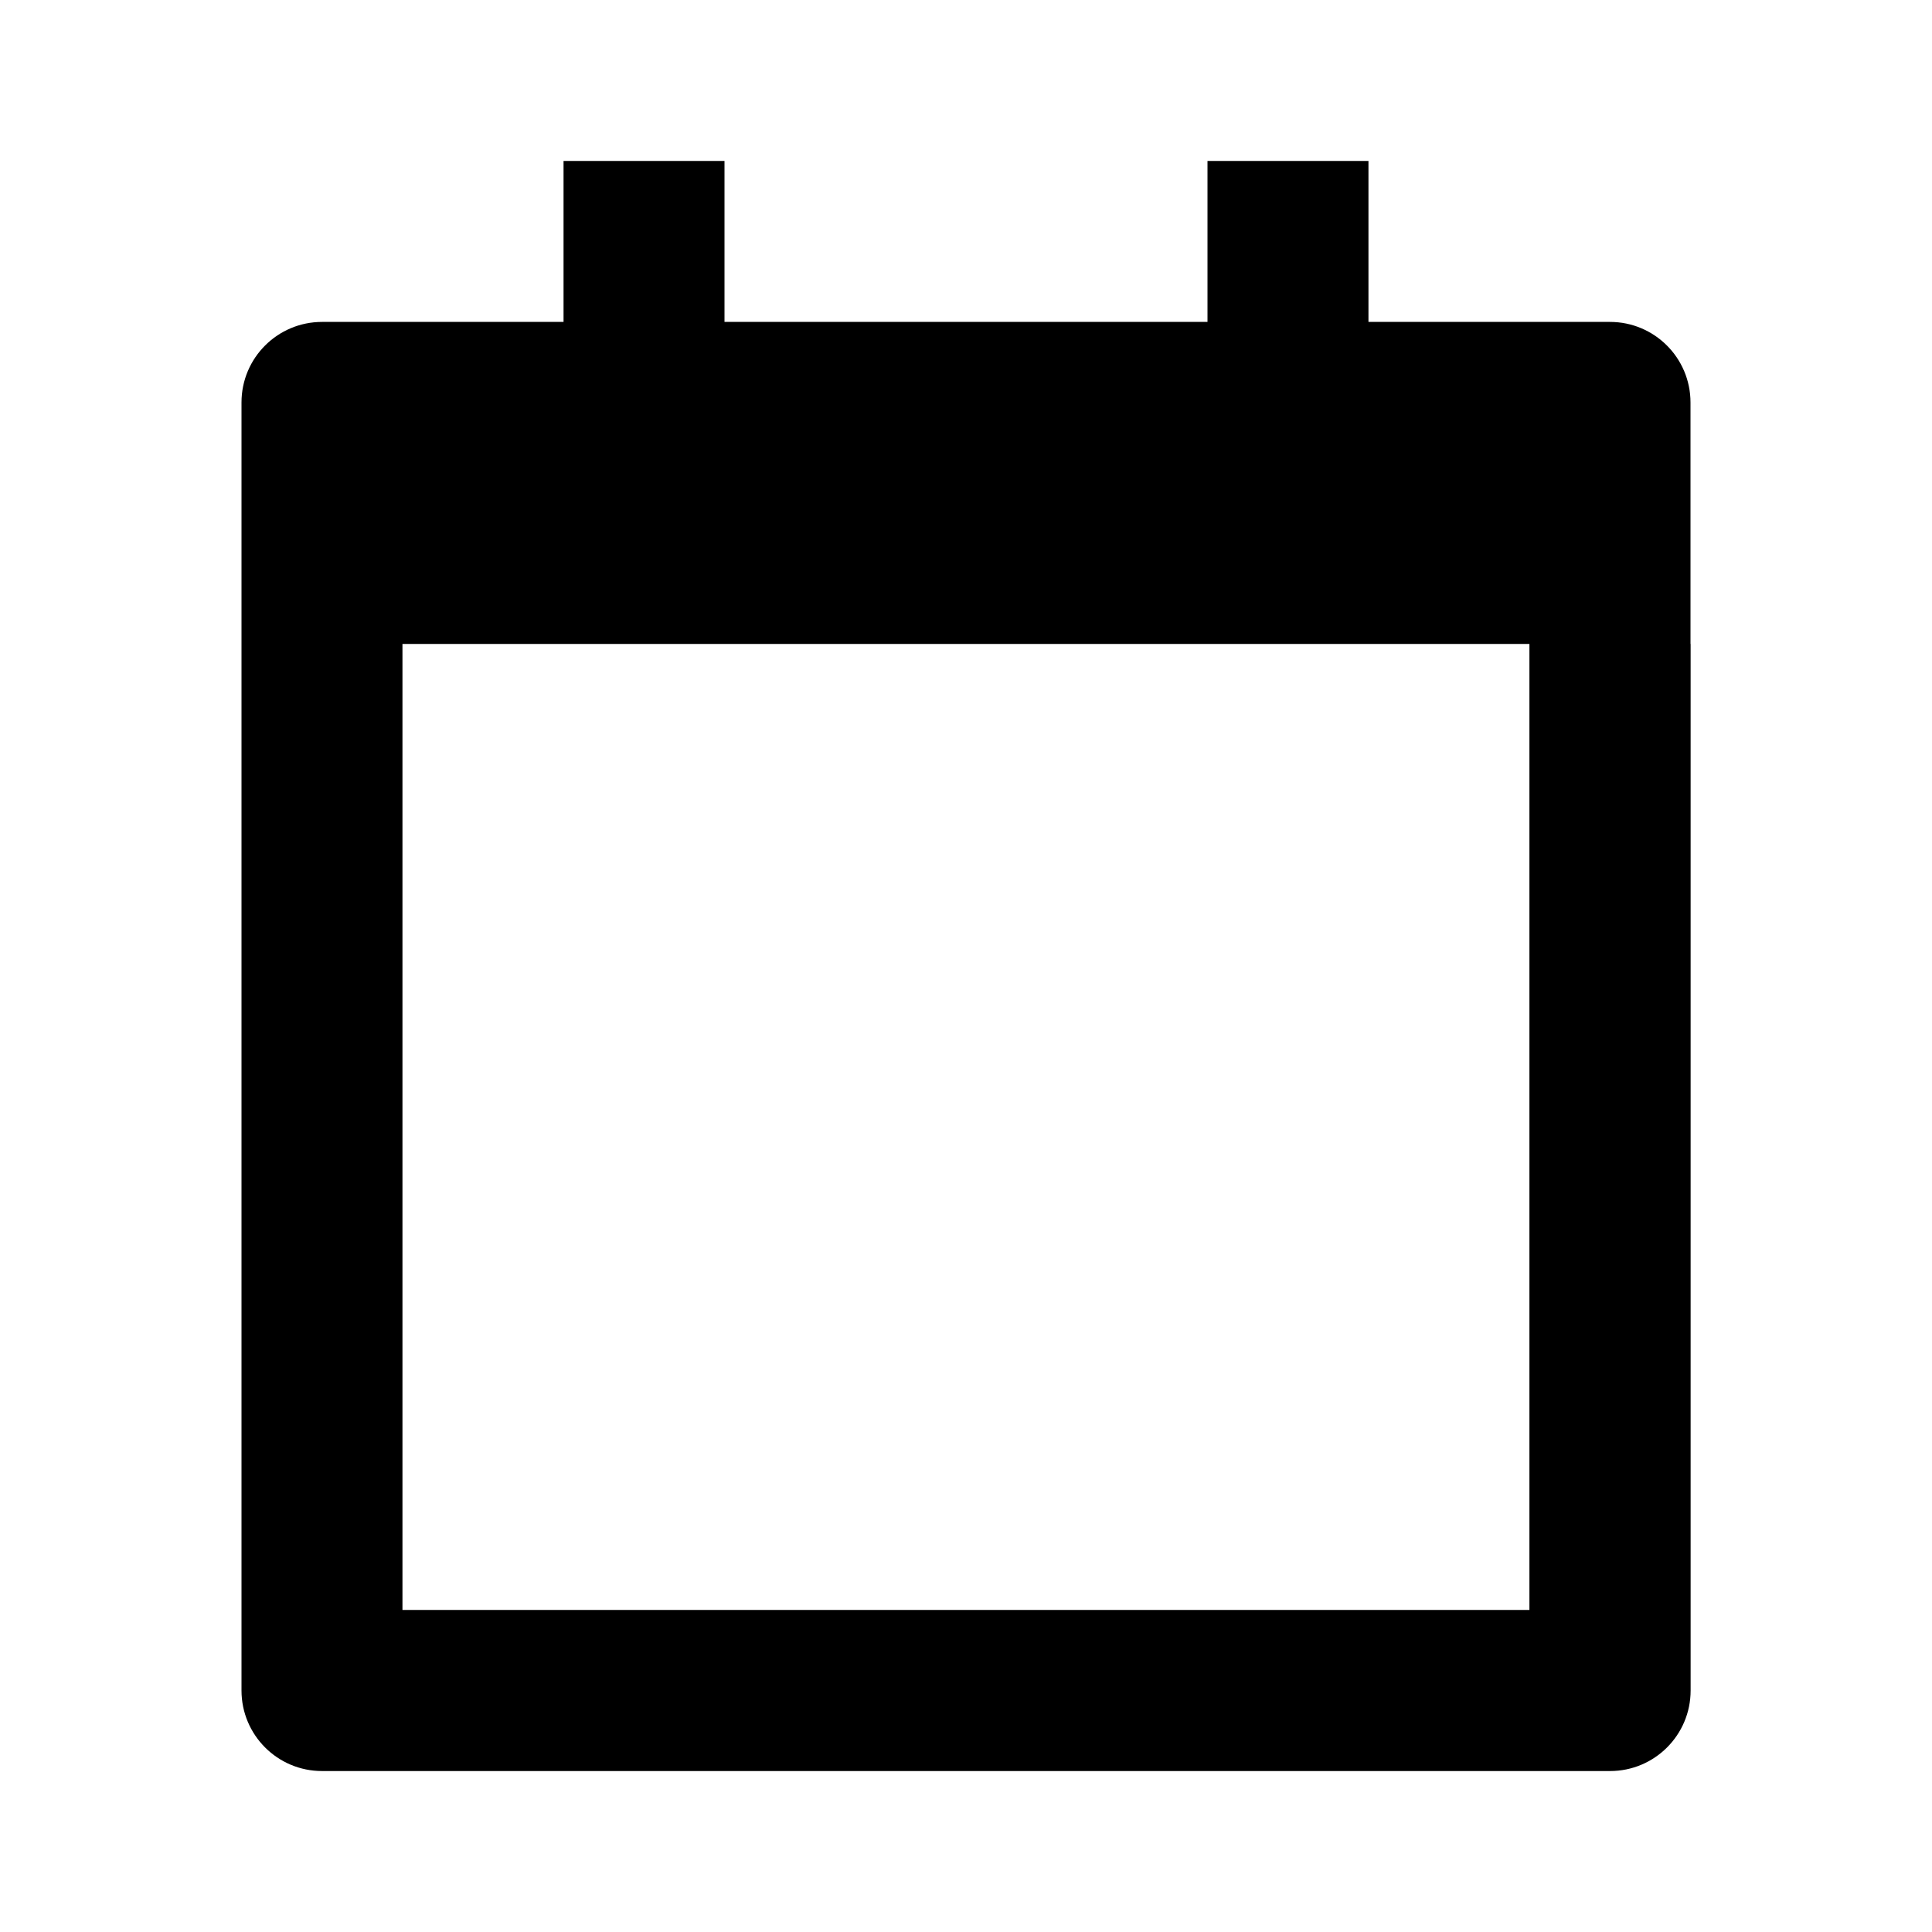<!-- Generated by IcoMoon.io -->
<svg version="1.1" xmlns="http://www.w3.org/2000/svg" width="16" height="16" viewBox="0 0 16 16">
<title>bx-calendar-alt</title>
<path d="M14 5.333v-2c0-0.368-0.298-0.667-0.667-0.667v0h-2v-1.333h-1.333v1.333h-4v-1.333h-1.333v1.333h-2c-0.368 0-0.667 0.298-0.667 0.667v0 10.667c0 0.368 0.298 0.667 0.667 0.667v0h10.667c0.368 0 0.667-0.298 0.667-0.667v0-8.667zM3.333 13.333v-8h9.333v8h-9.333z"></path>
</svg>

